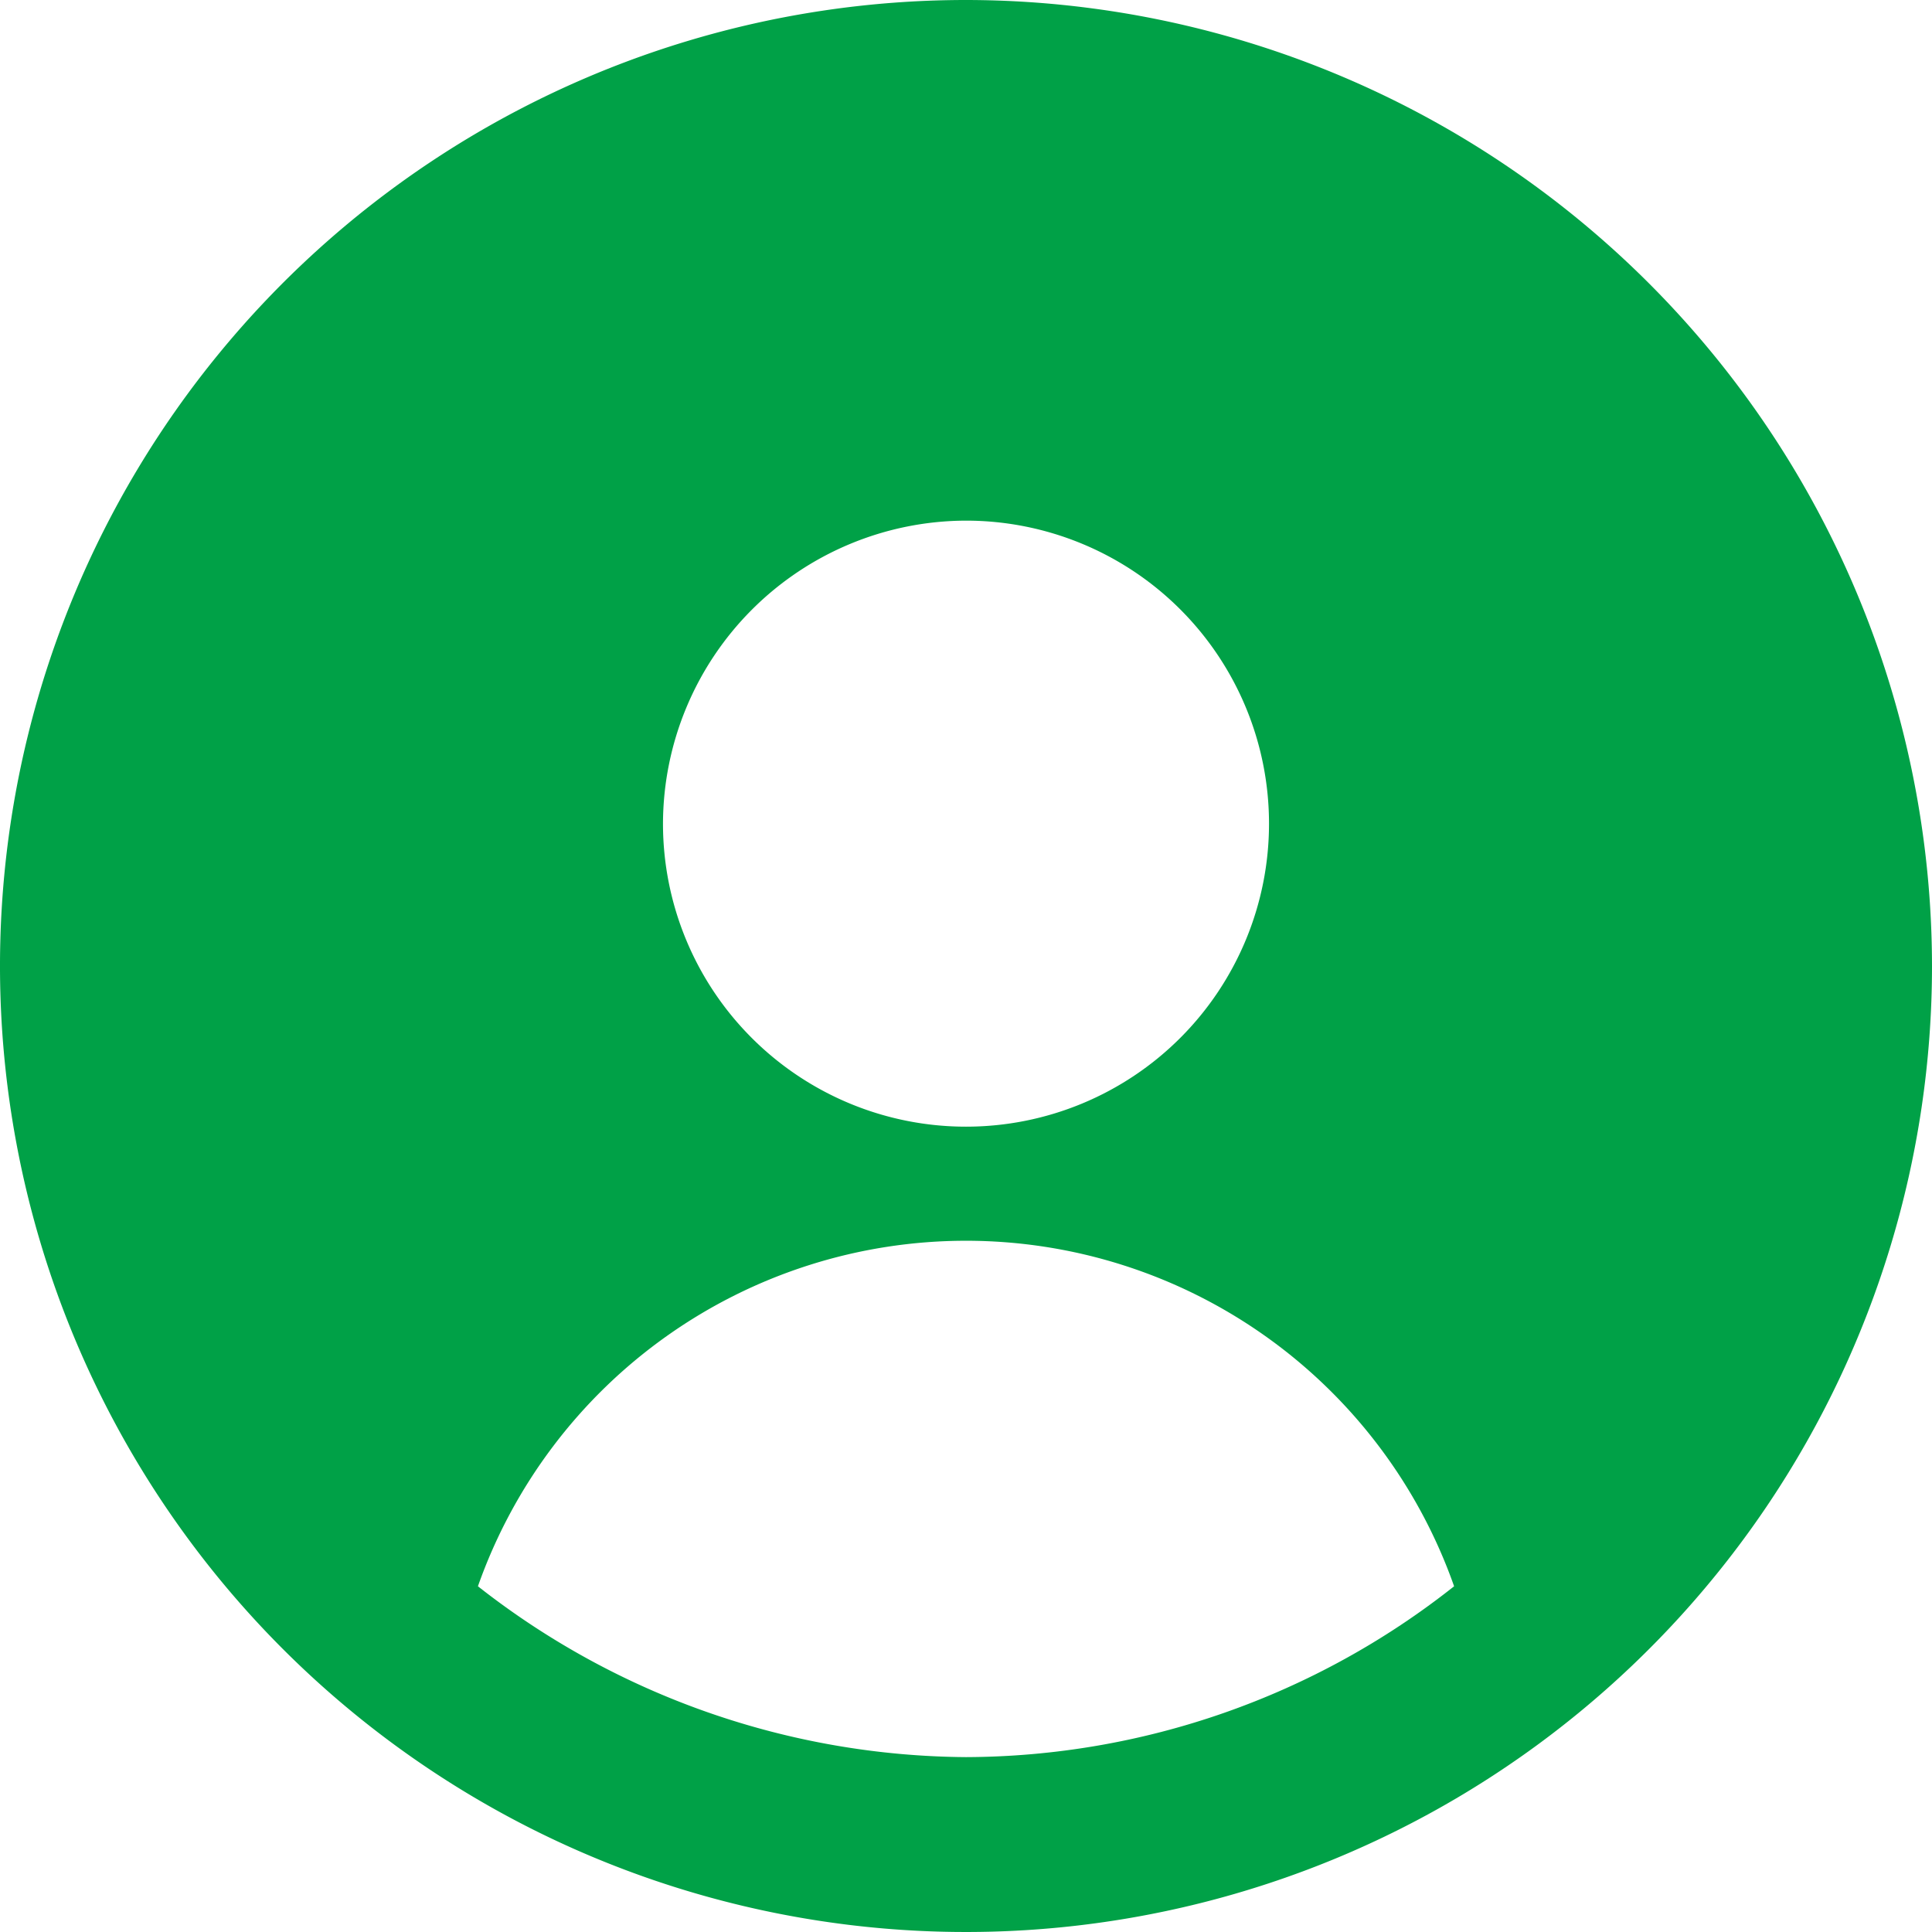 <svg xmlns="http://www.w3.org/2000/svg" width="56" height="56" viewBox="0 0 56 56">
    <path id="Path_258" data-name="Path 258" d="M30.5,2.5a28,28,0,1,0,28,28A28.025,28.025,0,0,0,30.5,2.5Zm0,15.091a8.783,8.783,0,1,1-8.783,8.783A8.805,8.805,0,0,1,30.5,17.591ZM16.353,48.479a15,15,0,0,1,28.295,0A22.909,22.909,0,0,1,30.5,53.431,23.142,23.142,0,0,1,16.353,48.479Z" transform="translate(-2.5 -2.5)" fill="#00A147"/>
</svg>
